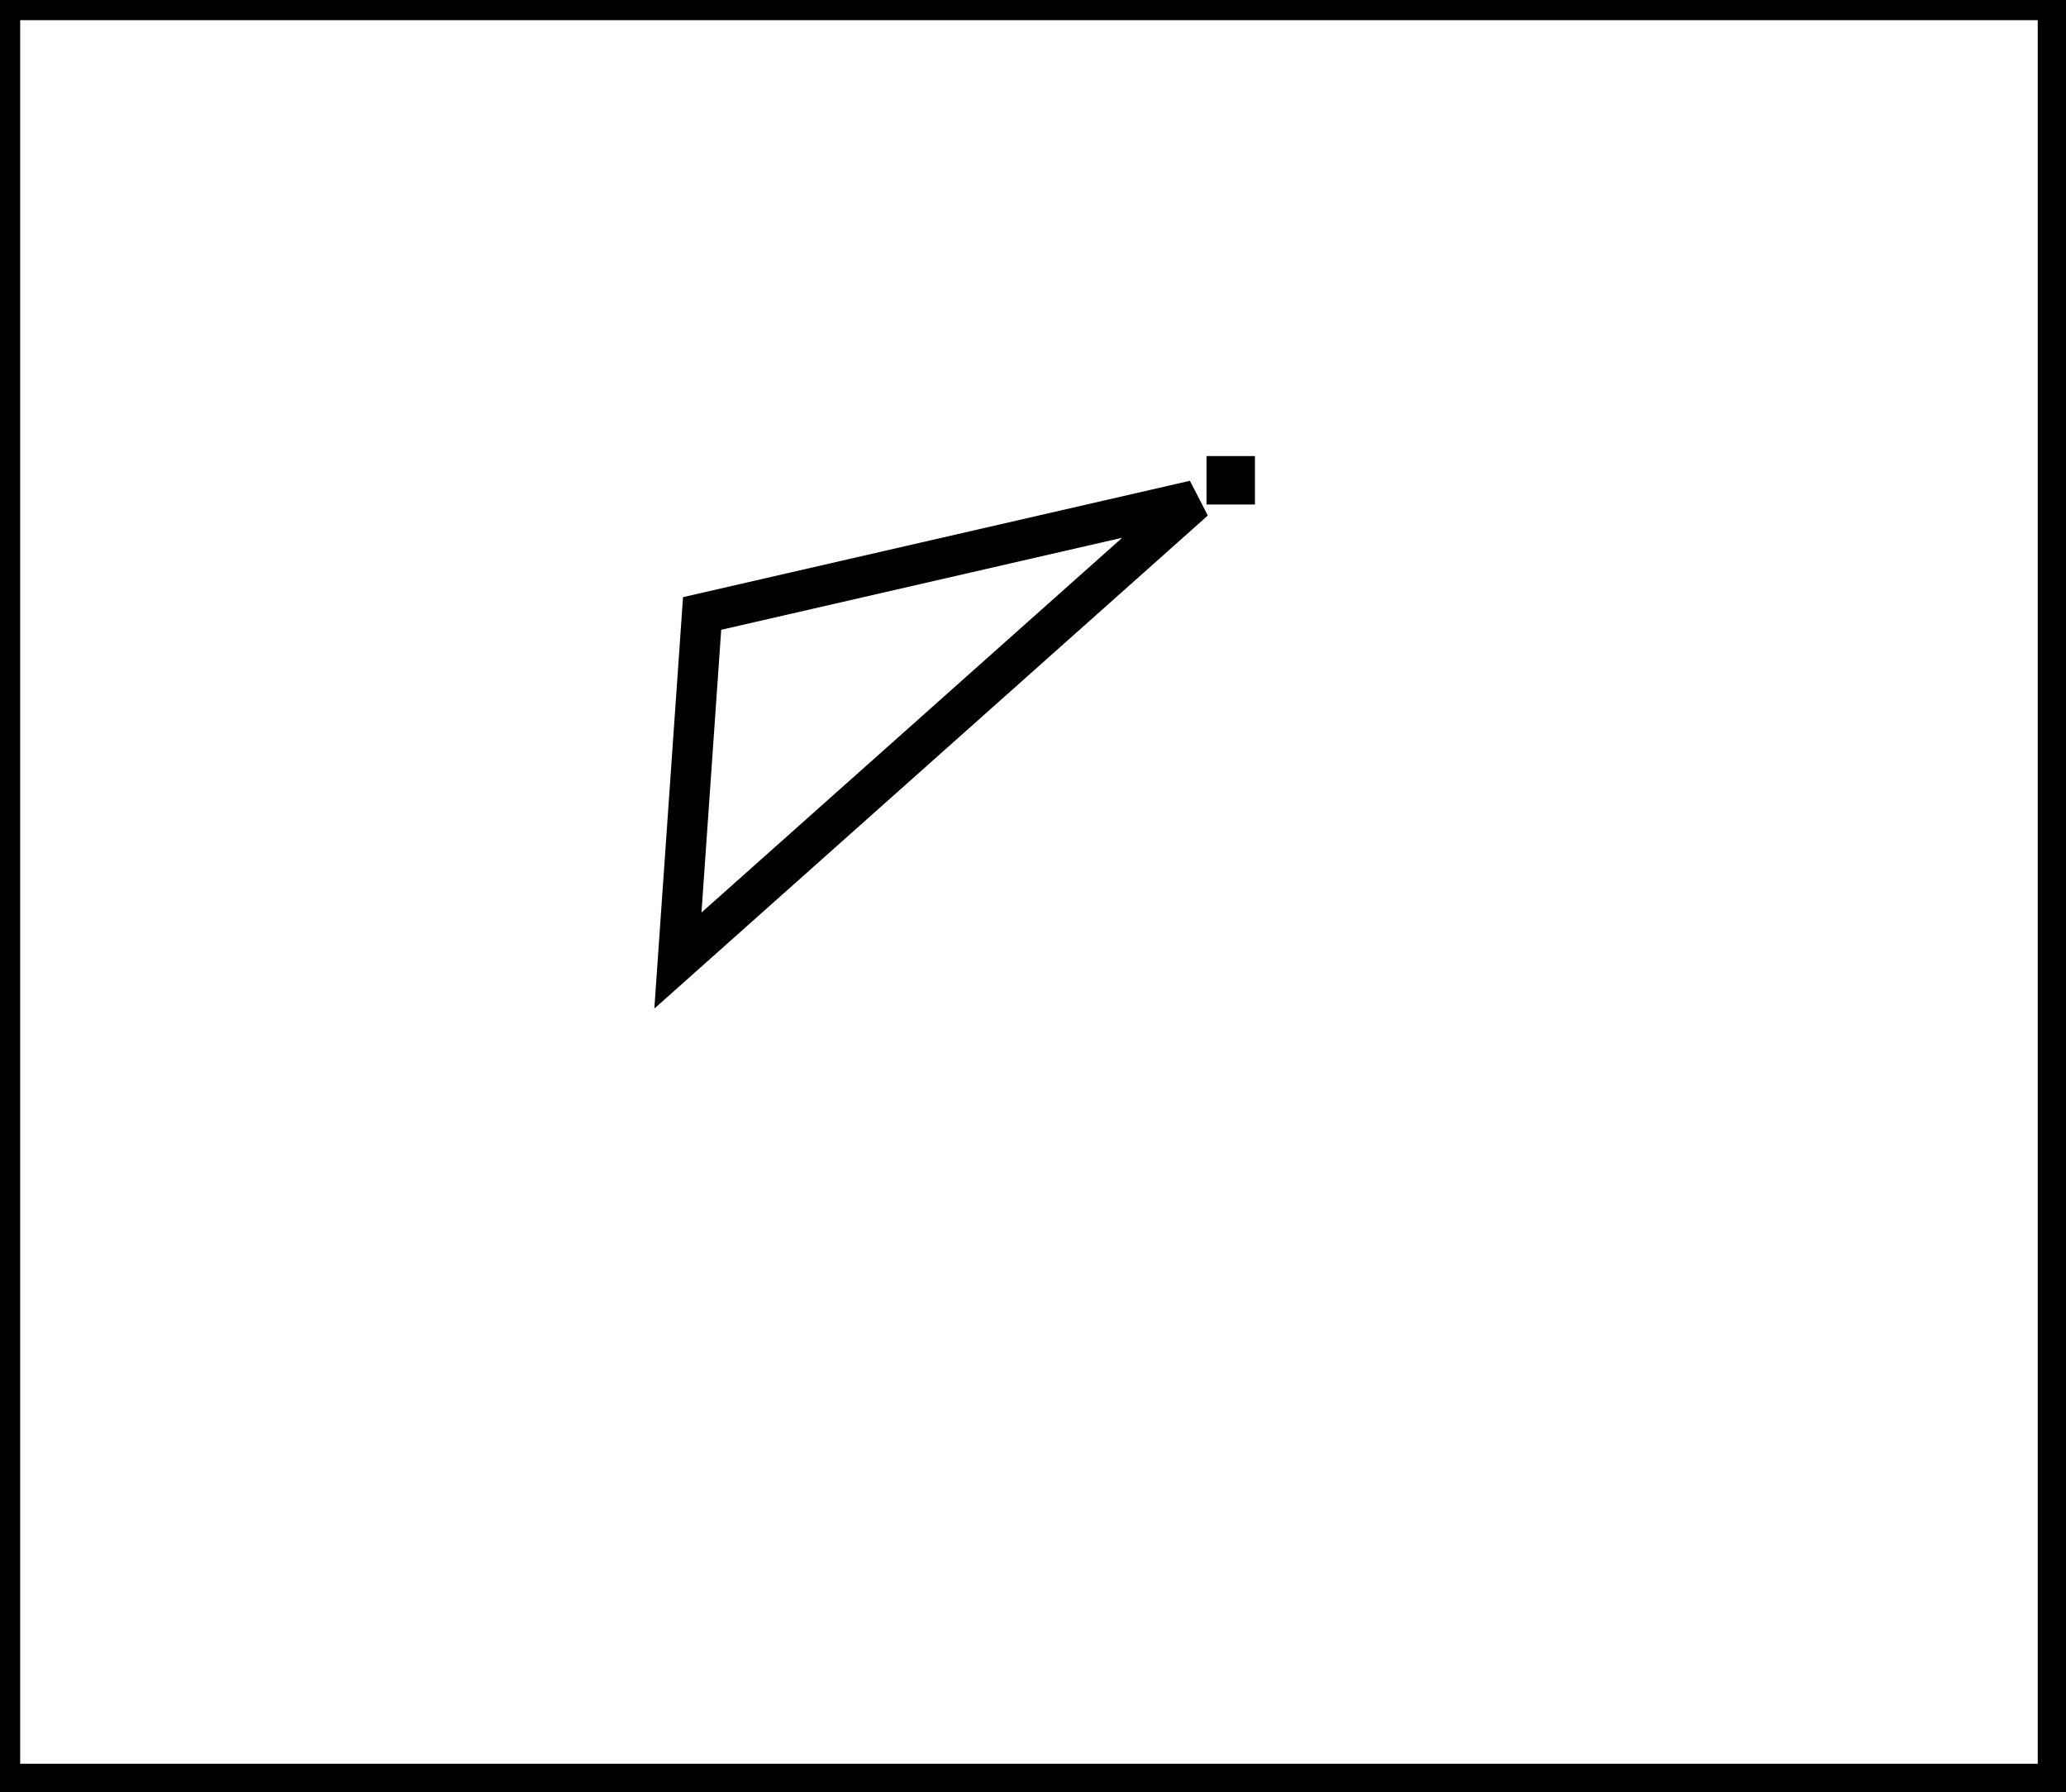 <?xml version="1.0" encoding="utf-8" ?>
<svg baseProfile="full" height="222" version="1.1" width="256" xmlns="http://www.w3.org/2000/svg" xmlns:ev="http://www.w3.org/2001/xml-events" xmlns:xlink="http://www.w3.org/1999/xlink"><defs /><rect fill="white" height="222" width="256" x="0" y="0" /><path d="M 148,62 L 87,76 L 84,119 Z" fill="none" stroke="black" stroke-width="5" /><path d="M 152,59 L 152,60 L 153,60 L 153,59 Z" fill="none" stroke="black" stroke-width="5" /><path d="M 0,0 L 0,221 L 255,221 L 255,0 Z" fill="none" stroke="black" stroke-width="5" /></svg>